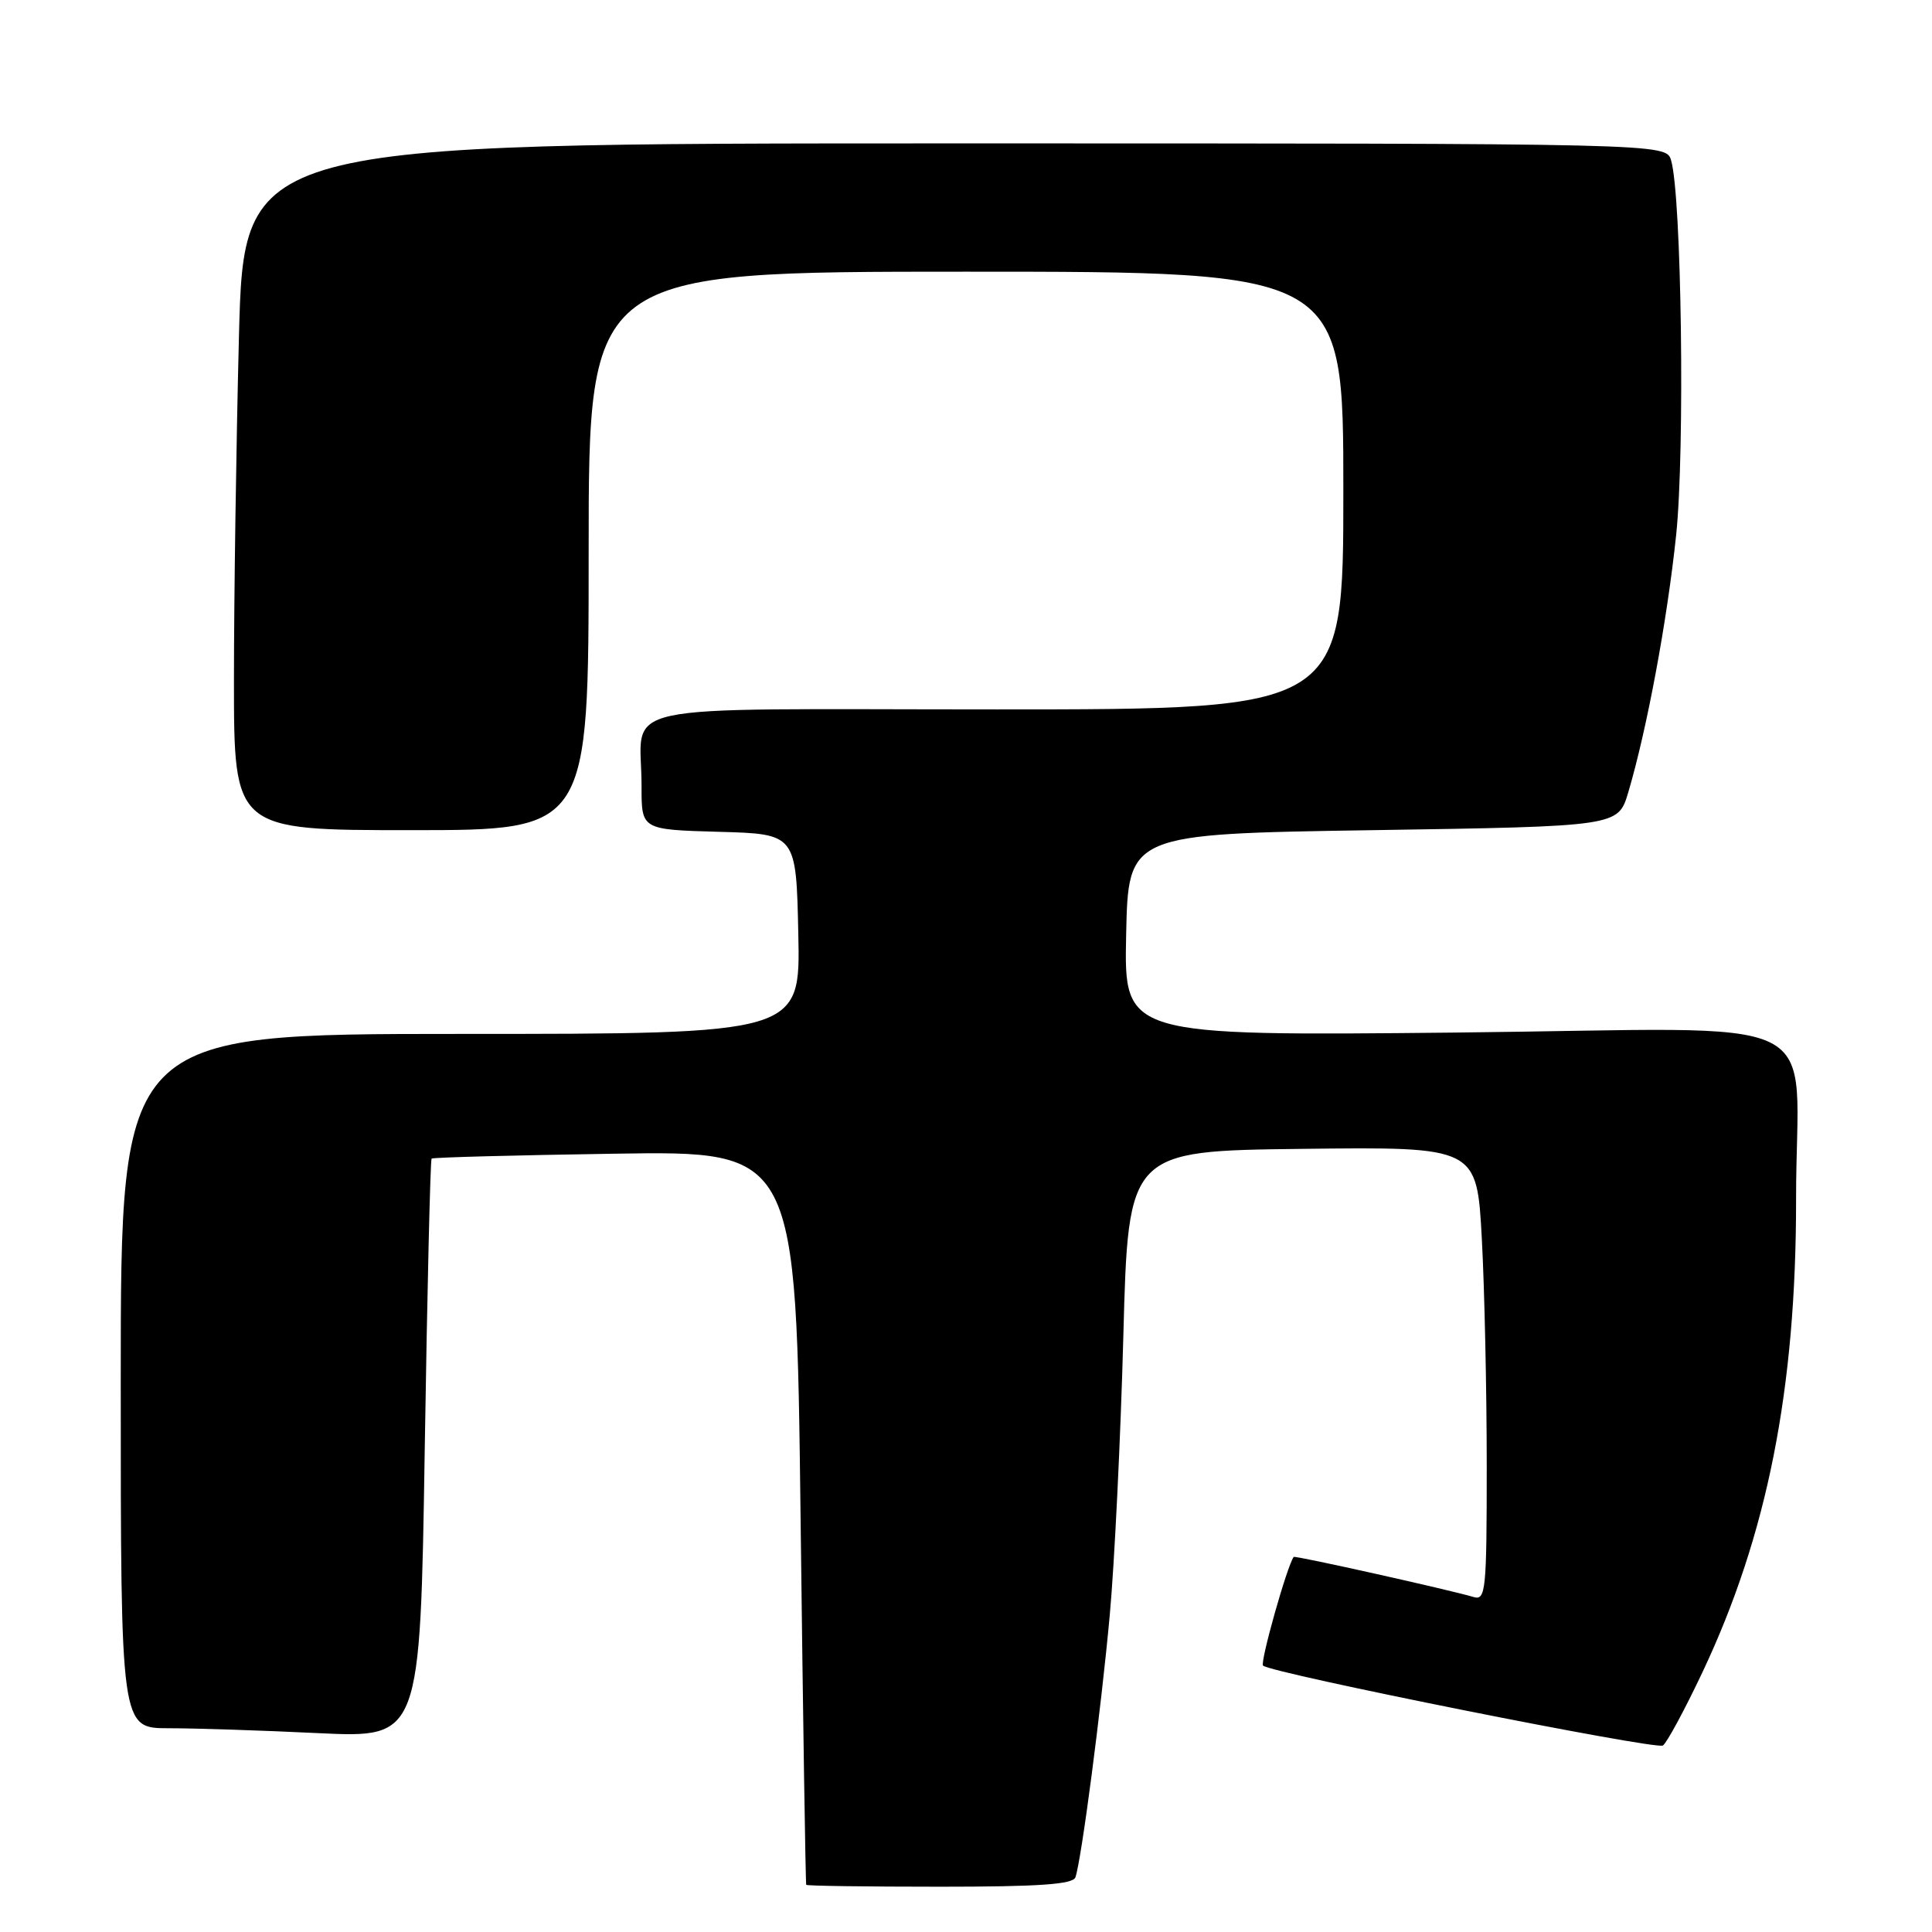 <?xml version="1.0" encoding="UTF-8" standalone="no"?>
<!DOCTYPE svg PUBLIC "-//W3C//DTD SVG 1.1//EN" "http://www.w3.org/Graphics/SVG/1.1/DTD/svg11.dtd" >
<svg xmlns="http://www.w3.org/2000/svg" xmlns:xlink="http://www.w3.org/1999/xlink" version="1.1" viewBox="0 0 256 256">
 <g >
 <path fill="currentColor"
d=" M 142.50 248.75 C 143.30 246.43 145.90 226.59 147.05 214.00 C 147.68 207.12 148.49 190.47 148.85 177.00 C 149.50 152.50 149.50 152.50 172.60 152.23 C 195.69 151.96 195.69 151.96 196.35 164.14 C 196.71 170.84 197.00 184.37 197.00 194.22 C 197.00 210.81 196.87 212.10 195.25 211.61 C 192.06 210.66 171.58 206.09 171.42 206.30 C 170.54 207.49 166.94 220.27 167.36 220.70 C 168.35 221.69 219.37 231.89 220.34 231.29 C 220.84 230.98 223.20 226.62 225.57 221.61 C 234.18 203.39 238.01 184.08 237.99 158.87 C 237.97 133.45 243.80 136.30 192.87 136.82 C 148.94 137.26 148.94 137.26 149.22 123.88 C 149.50 110.50 149.50 110.50 181.96 110.00 C 214.41 109.50 214.41 109.50 215.75 105.00 C 218.23 96.63 220.91 82.24 222.10 70.88 C 223.27 59.68 222.82 25.99 221.43 21.25 C 220.77 19.00 220.77 19.00 126.54 19.00 C 32.32 19.00 32.32 19.00 31.66 44.66 C 31.30 58.78 31.00 79.25 31.00 90.16 C 31.00 110.00 31.00 110.00 54.50 110.00 C 78.00 110.00 78.00 110.00 78.00 73.00 C 78.00 36.00 78.00 36.00 128.00 36.00 C 178.00 36.00 178.00 36.00 178.00 65.00 C 178.00 94.00 178.00 94.00 132.12 94.00 C 79.69 94.00 85.04 92.84 85.01 104.22 C 85.00 109.93 85.00 109.93 95.25 110.22 C 105.50 110.50 105.50 110.50 105.78 123.75 C 106.06 137.00 106.06 137.00 61.03 137.00 C 16.00 137.00 16.00 137.00 16.00 183.00 C 16.00 229.00 16.00 229.00 22.34 229.00 C 25.83 229.00 34.76 229.29 42.18 229.65 C 55.68 230.29 55.68 230.29 56.28 192.04 C 56.61 171.00 57.02 153.67 57.19 153.52 C 57.36 153.36 68.30 153.07 81.50 152.87 C 105.50 152.50 105.50 152.50 106.08 201.00 C 106.40 227.68 106.74 249.61 106.83 249.75 C 106.92 249.89 114.89 250.00 124.53 250.00 C 137.66 250.00 142.17 249.69 142.50 248.75 Z "/>
</g>
</svg>